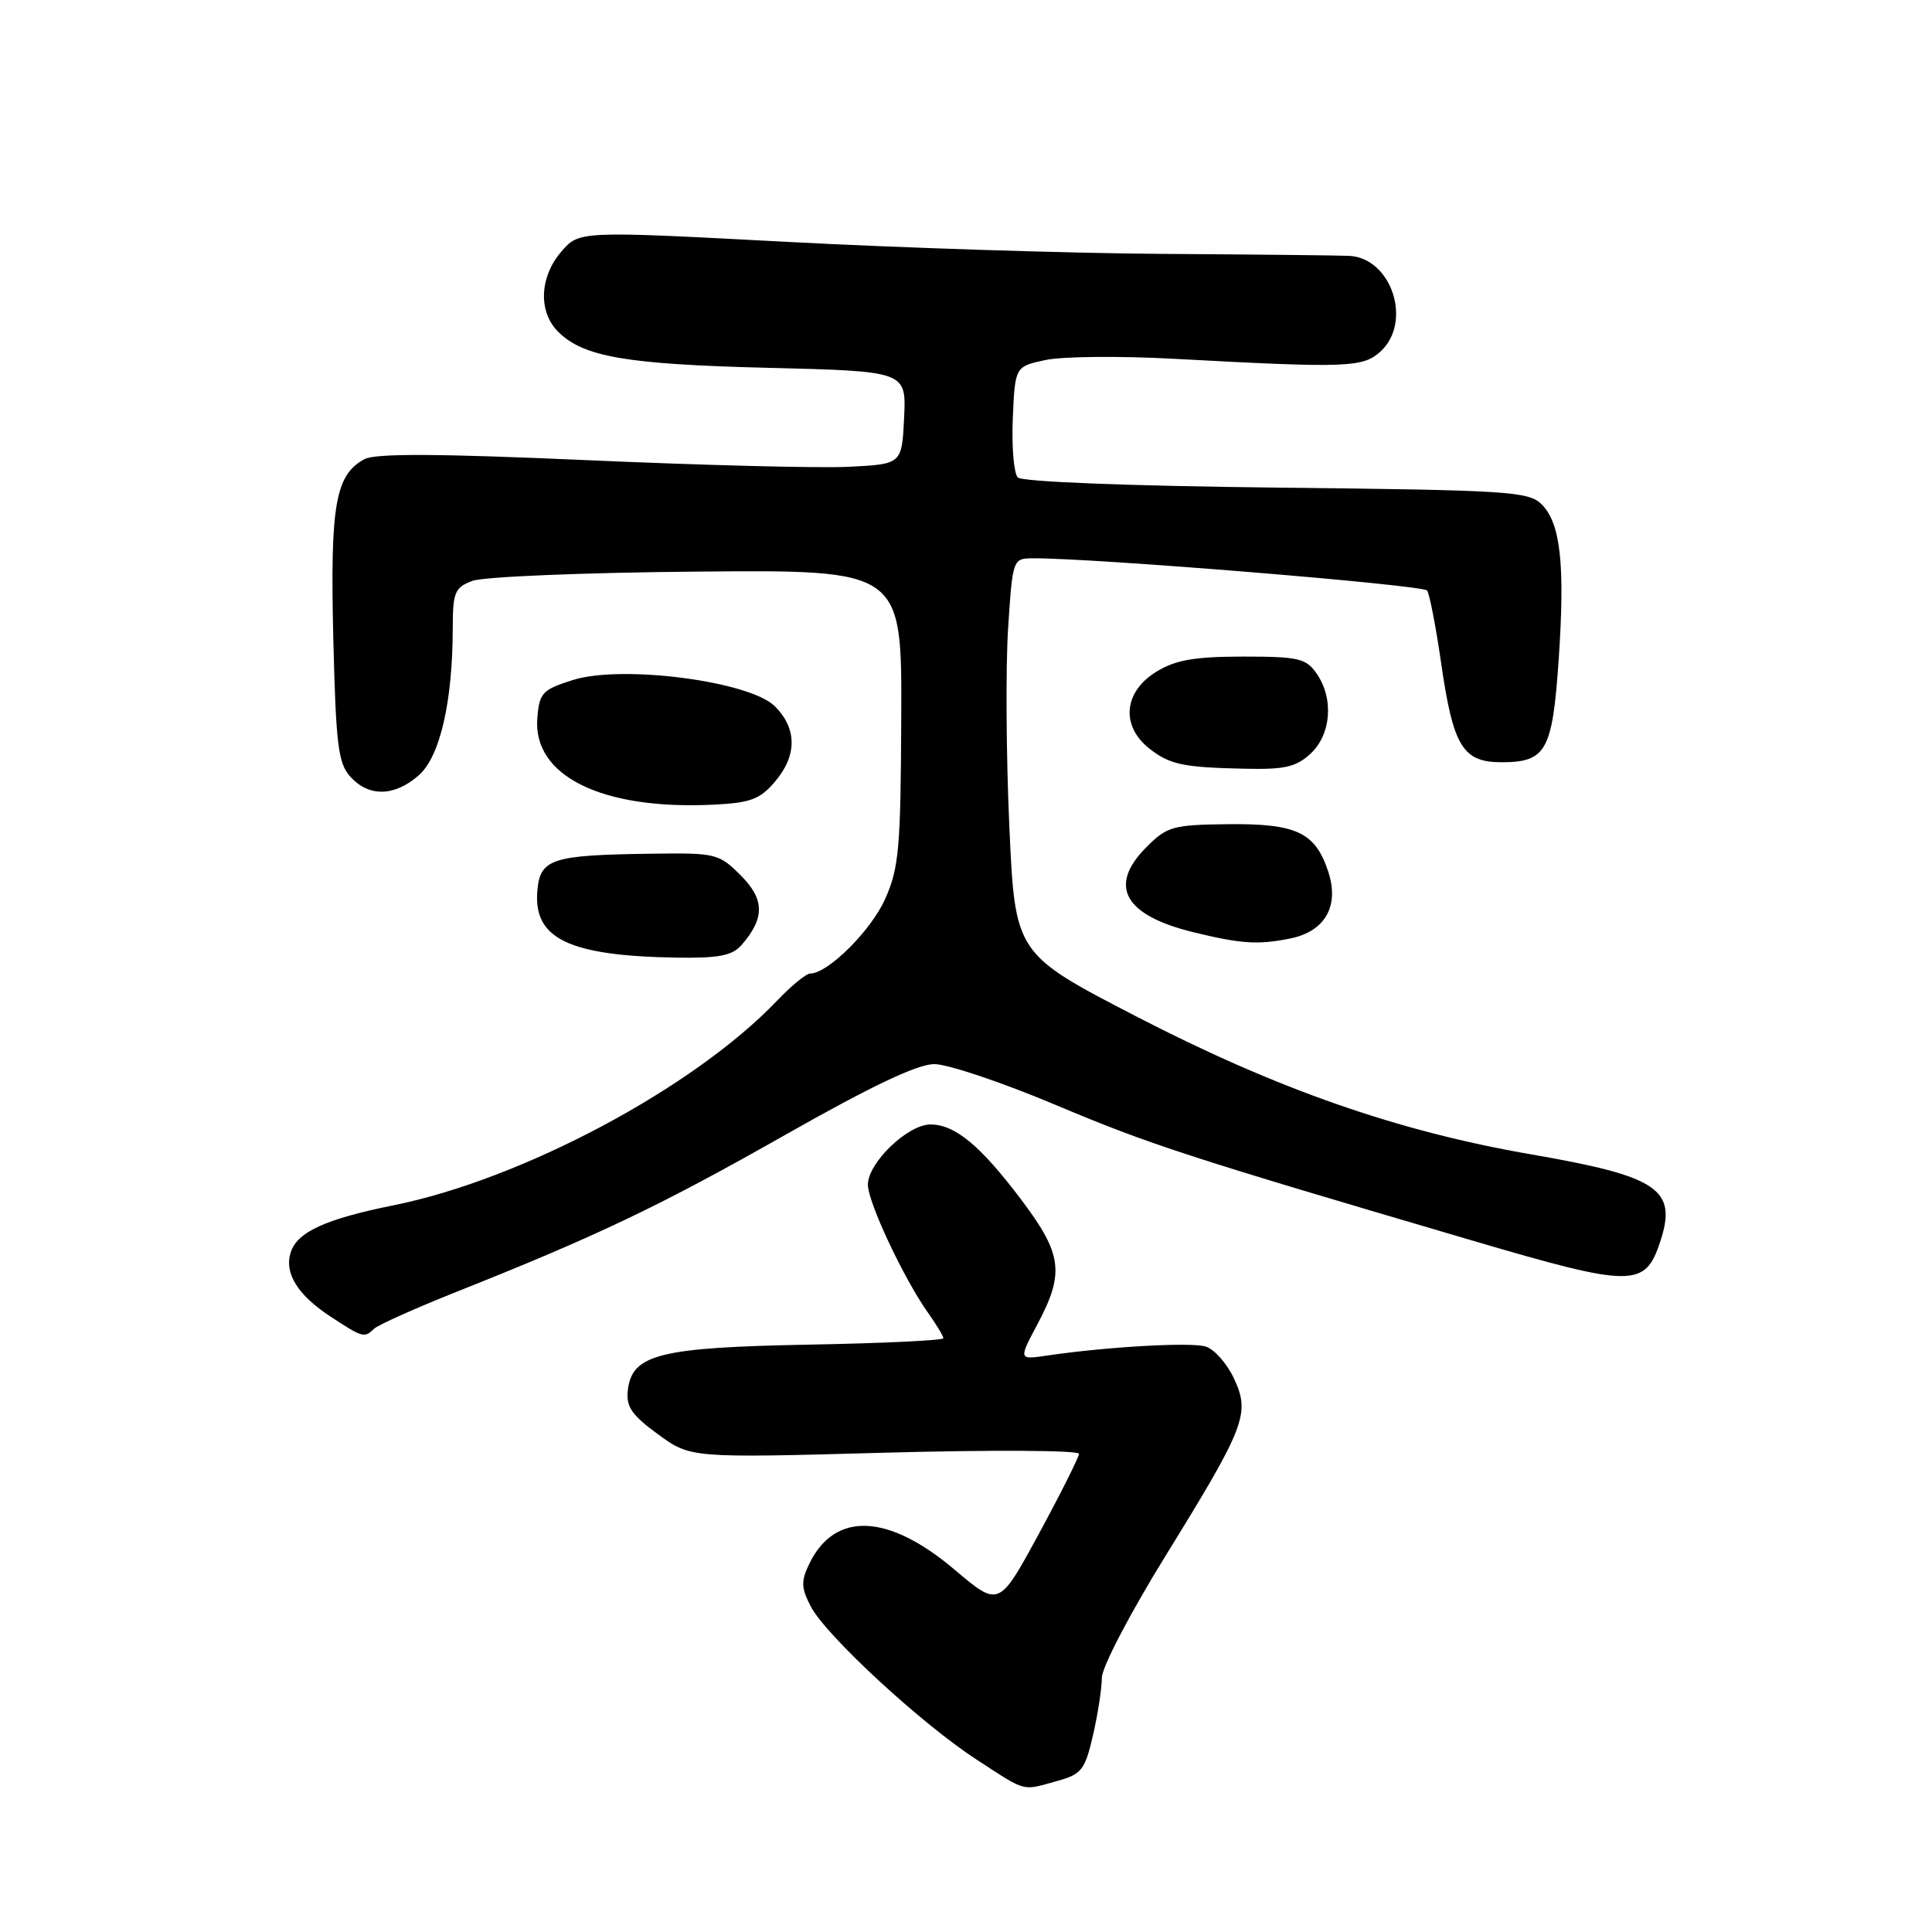 <?xml version="1.0" encoding="UTF-8" standalone="no"?>
<!DOCTYPE svg PUBLIC "-//W3C//DTD SVG 1.1//EN" "http://www.w3.org/Graphics/SVG/1.1/DTD/svg11.dtd" >
<svg xmlns="http://www.w3.org/2000/svg" xmlns:xlink="http://www.w3.org/1999/xlink" version="1.1" viewBox="0 0 256 256">
 <g >
 <path fill="currentColor"
d=" M 140.08 235.99 C 143.33 235.09 143.76 234.54 144.83 229.92 C 145.47 227.13 146.00 223.71 146.00 222.33 C 146.00 220.92 149.73 213.78 154.50 206.06 C 165.04 188.99 165.70 187.28 163.48 182.60 C 162.56 180.66 160.90 178.78 159.78 178.43 C 157.84 177.81 146.66 178.45 138.73 179.62 C 134.96 180.18 134.96 180.18 137.48 175.44 C 141.06 168.71 140.75 166.19 135.43 159.11 C 129.94 151.81 126.56 149.00 123.29 149.00 C 120.27 149.00 115.00 154.08 115.00 156.98 C 115.00 159.31 119.78 169.47 122.99 173.98 C 124.09 175.54 125.00 177.04 125.00 177.32 C 125.00 177.61 117.01 177.99 107.25 178.17 C 87.38 178.54 83.74 179.45 83.19 184.21 C 82.94 186.39 83.69 187.49 87.19 190.05 C 91.50 193.20 91.50 193.20 117.25 192.49 C 131.46 192.10 142.99 192.17 142.97 192.64 C 142.95 193.11 140.56 197.88 137.66 203.23 C 132.37 212.97 132.37 212.97 126.49 207.99 C 117.65 200.51 110.58 200.24 107.21 207.26 C 106.13 209.50 106.16 210.42 107.42 212.84 C 109.41 216.69 122.03 228.36 129.41 233.16 C 136.10 237.51 135.34 237.31 140.08 235.99 Z  M 49.55 176.08 C 50.07 175.57 55.00 173.36 60.50 171.17 C 79.18 163.74 87.47 159.78 104.04 150.38 C 115.47 143.90 121.57 141.00 123.80 141.00 C 125.57 141.00 132.78 143.42 139.81 146.38 C 152.35 151.66 157.22 153.25 195.26 164.43 C 216.33 170.62 217.98 170.63 219.99 164.52 C 222.28 157.59 219.75 155.88 203.00 152.98 C 185.19 149.91 169.22 144.33 150.50 134.65 C 134.50 126.37 134.50 126.37 133.74 109.44 C 133.32 100.12 133.25 88.34 133.58 83.25 C 134.18 74.06 134.21 74.00 136.84 73.98 C 144.61 73.91 188.59 77.51 189.10 78.25 C 189.43 78.73 190.26 83.04 190.95 87.81 C 192.55 98.92 193.82 101.00 198.95 101.00 C 204.87 101.00 205.70 99.51 206.53 87.47 C 207.39 74.81 206.79 69.35 204.29 66.84 C 202.56 65.11 200.00 64.95 169.13 64.61 C 149.51 64.39 135.44 63.84 134.87 63.27 C 134.34 62.74 134.04 59.21 134.20 55.44 C 134.50 48.58 134.50 48.58 138.50 47.71 C 140.70 47.23 148.35 47.15 155.50 47.54 C 178.44 48.78 180.57 48.71 182.90 46.60 C 187.20 42.70 184.41 34.16 178.75 33.90 C 177.51 33.84 166.38 33.72 154.00 33.64 C 141.62 33.56 119.18 32.84 104.12 32.04 C 76.75 30.59 76.75 30.59 74.37 33.35 C 71.49 36.70 71.30 41.30 73.94 43.94 C 77.30 47.30 82.95 48.27 101.80 48.74 C 120.09 49.19 120.09 49.19 119.80 55.35 C 119.50 61.50 119.50 61.50 112.50 61.85 C 108.65 62.05 93.08 61.65 77.91 60.98 C 58.04 60.10 49.75 60.06 48.30 60.84 C 44.44 62.90 43.74 66.91 44.16 84.42 C 44.51 98.75 44.80 101.12 46.43 102.93 C 48.87 105.62 52.25 105.56 55.47 102.75 C 58.30 100.29 59.98 93.00 59.99 83.23 C 60.00 78.47 60.26 77.85 62.59 76.97 C 64.02 76.42 77.40 75.87 92.34 75.74 C 119.50 75.50 119.50 75.50 119.42 95.00 C 119.35 112.39 119.12 115.00 117.29 119.11 C 115.42 123.31 109.70 129.00 107.35 129.00 C 106.82 129.00 104.84 130.63 102.95 132.61 C 91.92 144.16 69.20 156.28 52.09 159.72 C 43.13 161.53 39.37 163.25 38.52 165.95 C 37.64 168.70 39.44 171.60 43.79 174.45 C 48.07 177.26 48.28 177.31 49.55 176.08 Z  M 98.23 125.25 C 101.36 121.68 101.34 119.18 98.15 115.99 C 95.25 113.10 94.87 113.00 86.33 113.12 C 73.06 113.30 71.56 113.78 71.20 118.06 C 70.67 124.39 75.39 126.65 89.60 126.89 C 95.20 126.98 97.01 126.63 98.23 125.25 Z  M 170.94 124.36 C 175.58 123.43 177.50 120.06 176.00 115.50 C 174.28 110.28 171.79 109.11 162.68 109.21 C 155.42 109.29 154.64 109.51 151.93 112.23 C 146.76 117.39 148.94 121.30 158.23 123.55 C 164.50 125.07 166.69 125.21 170.94 124.36 Z  M 102.65 103.62 C 105.63 100.15 105.64 96.55 102.68 93.59 C 99.35 90.26 82.40 88.05 75.90 90.11 C 71.87 91.38 71.47 91.80 71.20 95.13 C 70.56 102.79 79.70 107.32 94.40 106.63 C 99.40 106.39 100.66 105.94 102.65 103.62 Z  M 173.69 99.83 C 176.41 97.27 176.75 92.51 174.44 89.22 C 173.05 87.23 172.03 87.00 164.69 87.00 C 158.29 87.01 155.79 87.44 153.25 88.99 C 148.88 91.65 148.47 96.19 152.32 99.21 C 155.02 101.32 156.80 101.69 164.94 101.86 C 170.28 101.98 171.76 101.63 173.69 99.83 Z "/>
</g>
</svg>